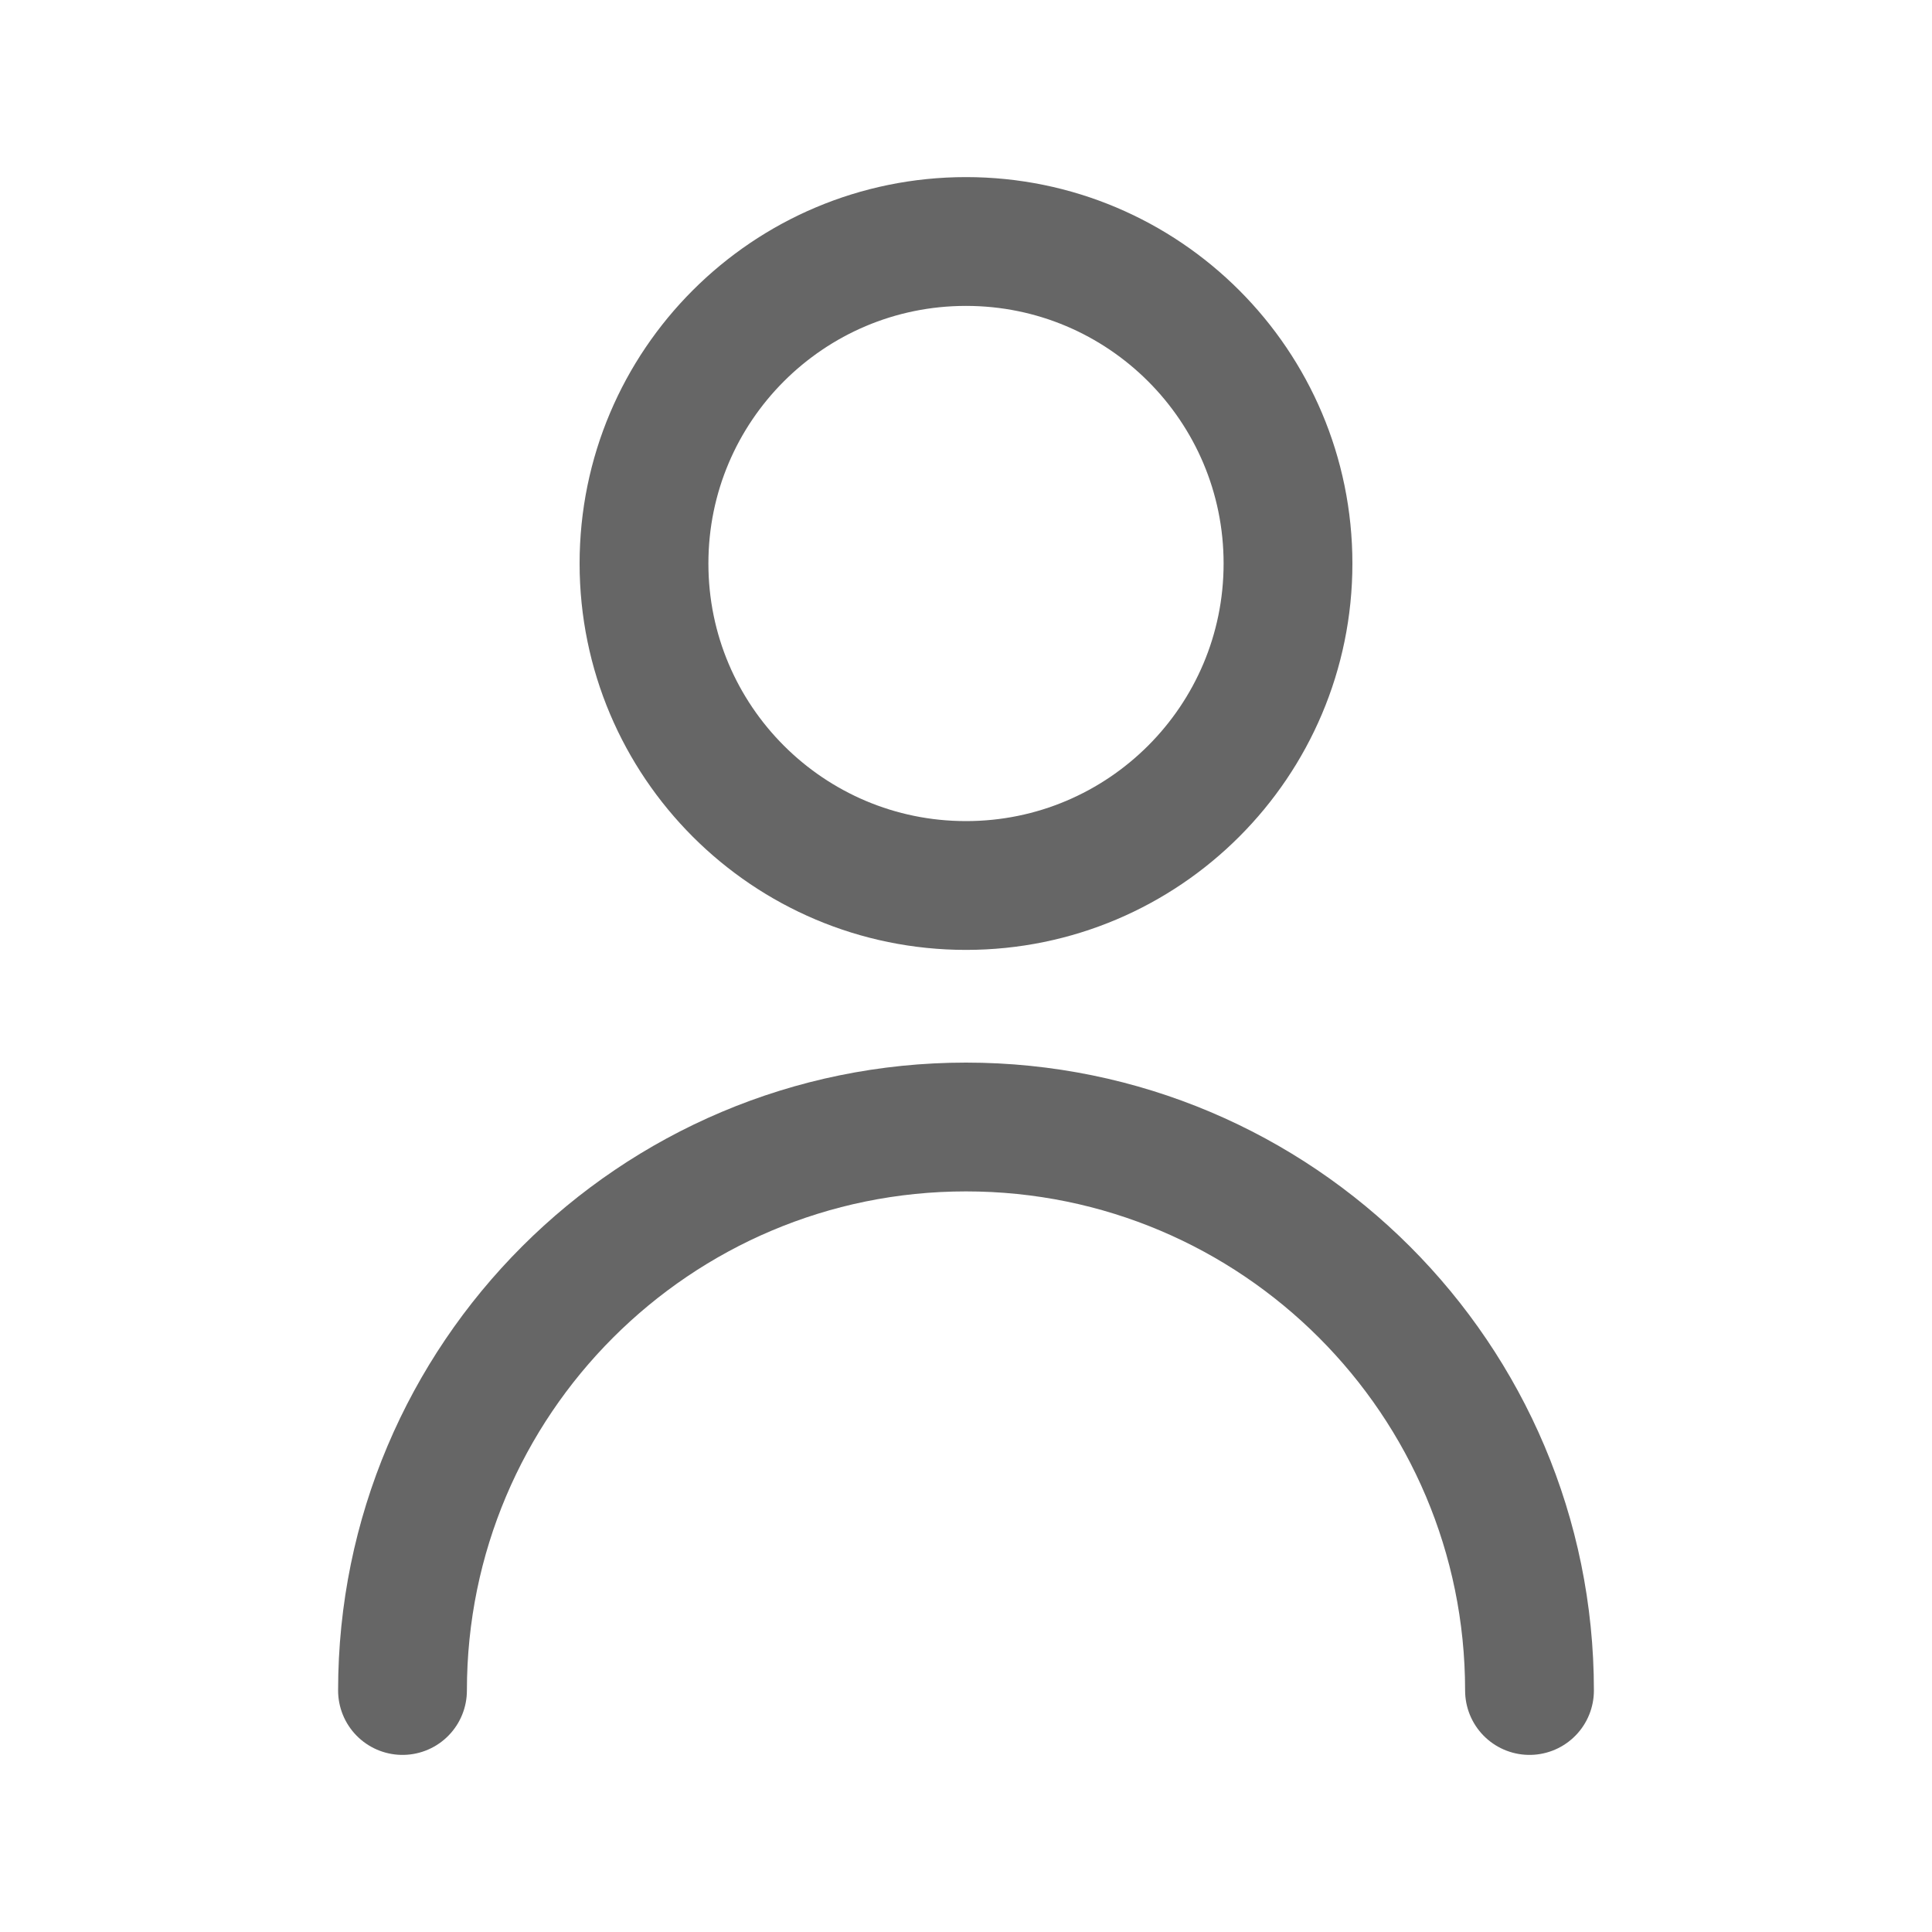 <svg width="30" height="30" viewBox="0 0 30 30" fill="none" xmlns="http://www.w3.org/2000/svg">
<path d="M23.75 26.25C23.75 21.418 19.832 17.5 15 17.5C10.168 17.5 6.25 21.418 6.25 26.25M15 13.75C12.239 13.75 10 11.511 10 8.75C10 5.989 12.239 3.75 15 3.75C17.761 3.75 20 5.989 20 8.75C20 11.511 17.761 13.75 15 13.75Z" stroke="black" stroke-opacity="0.6" stroke-width="2" stroke-linecap="round" stroke-linejoin="round"/>
</svg>
